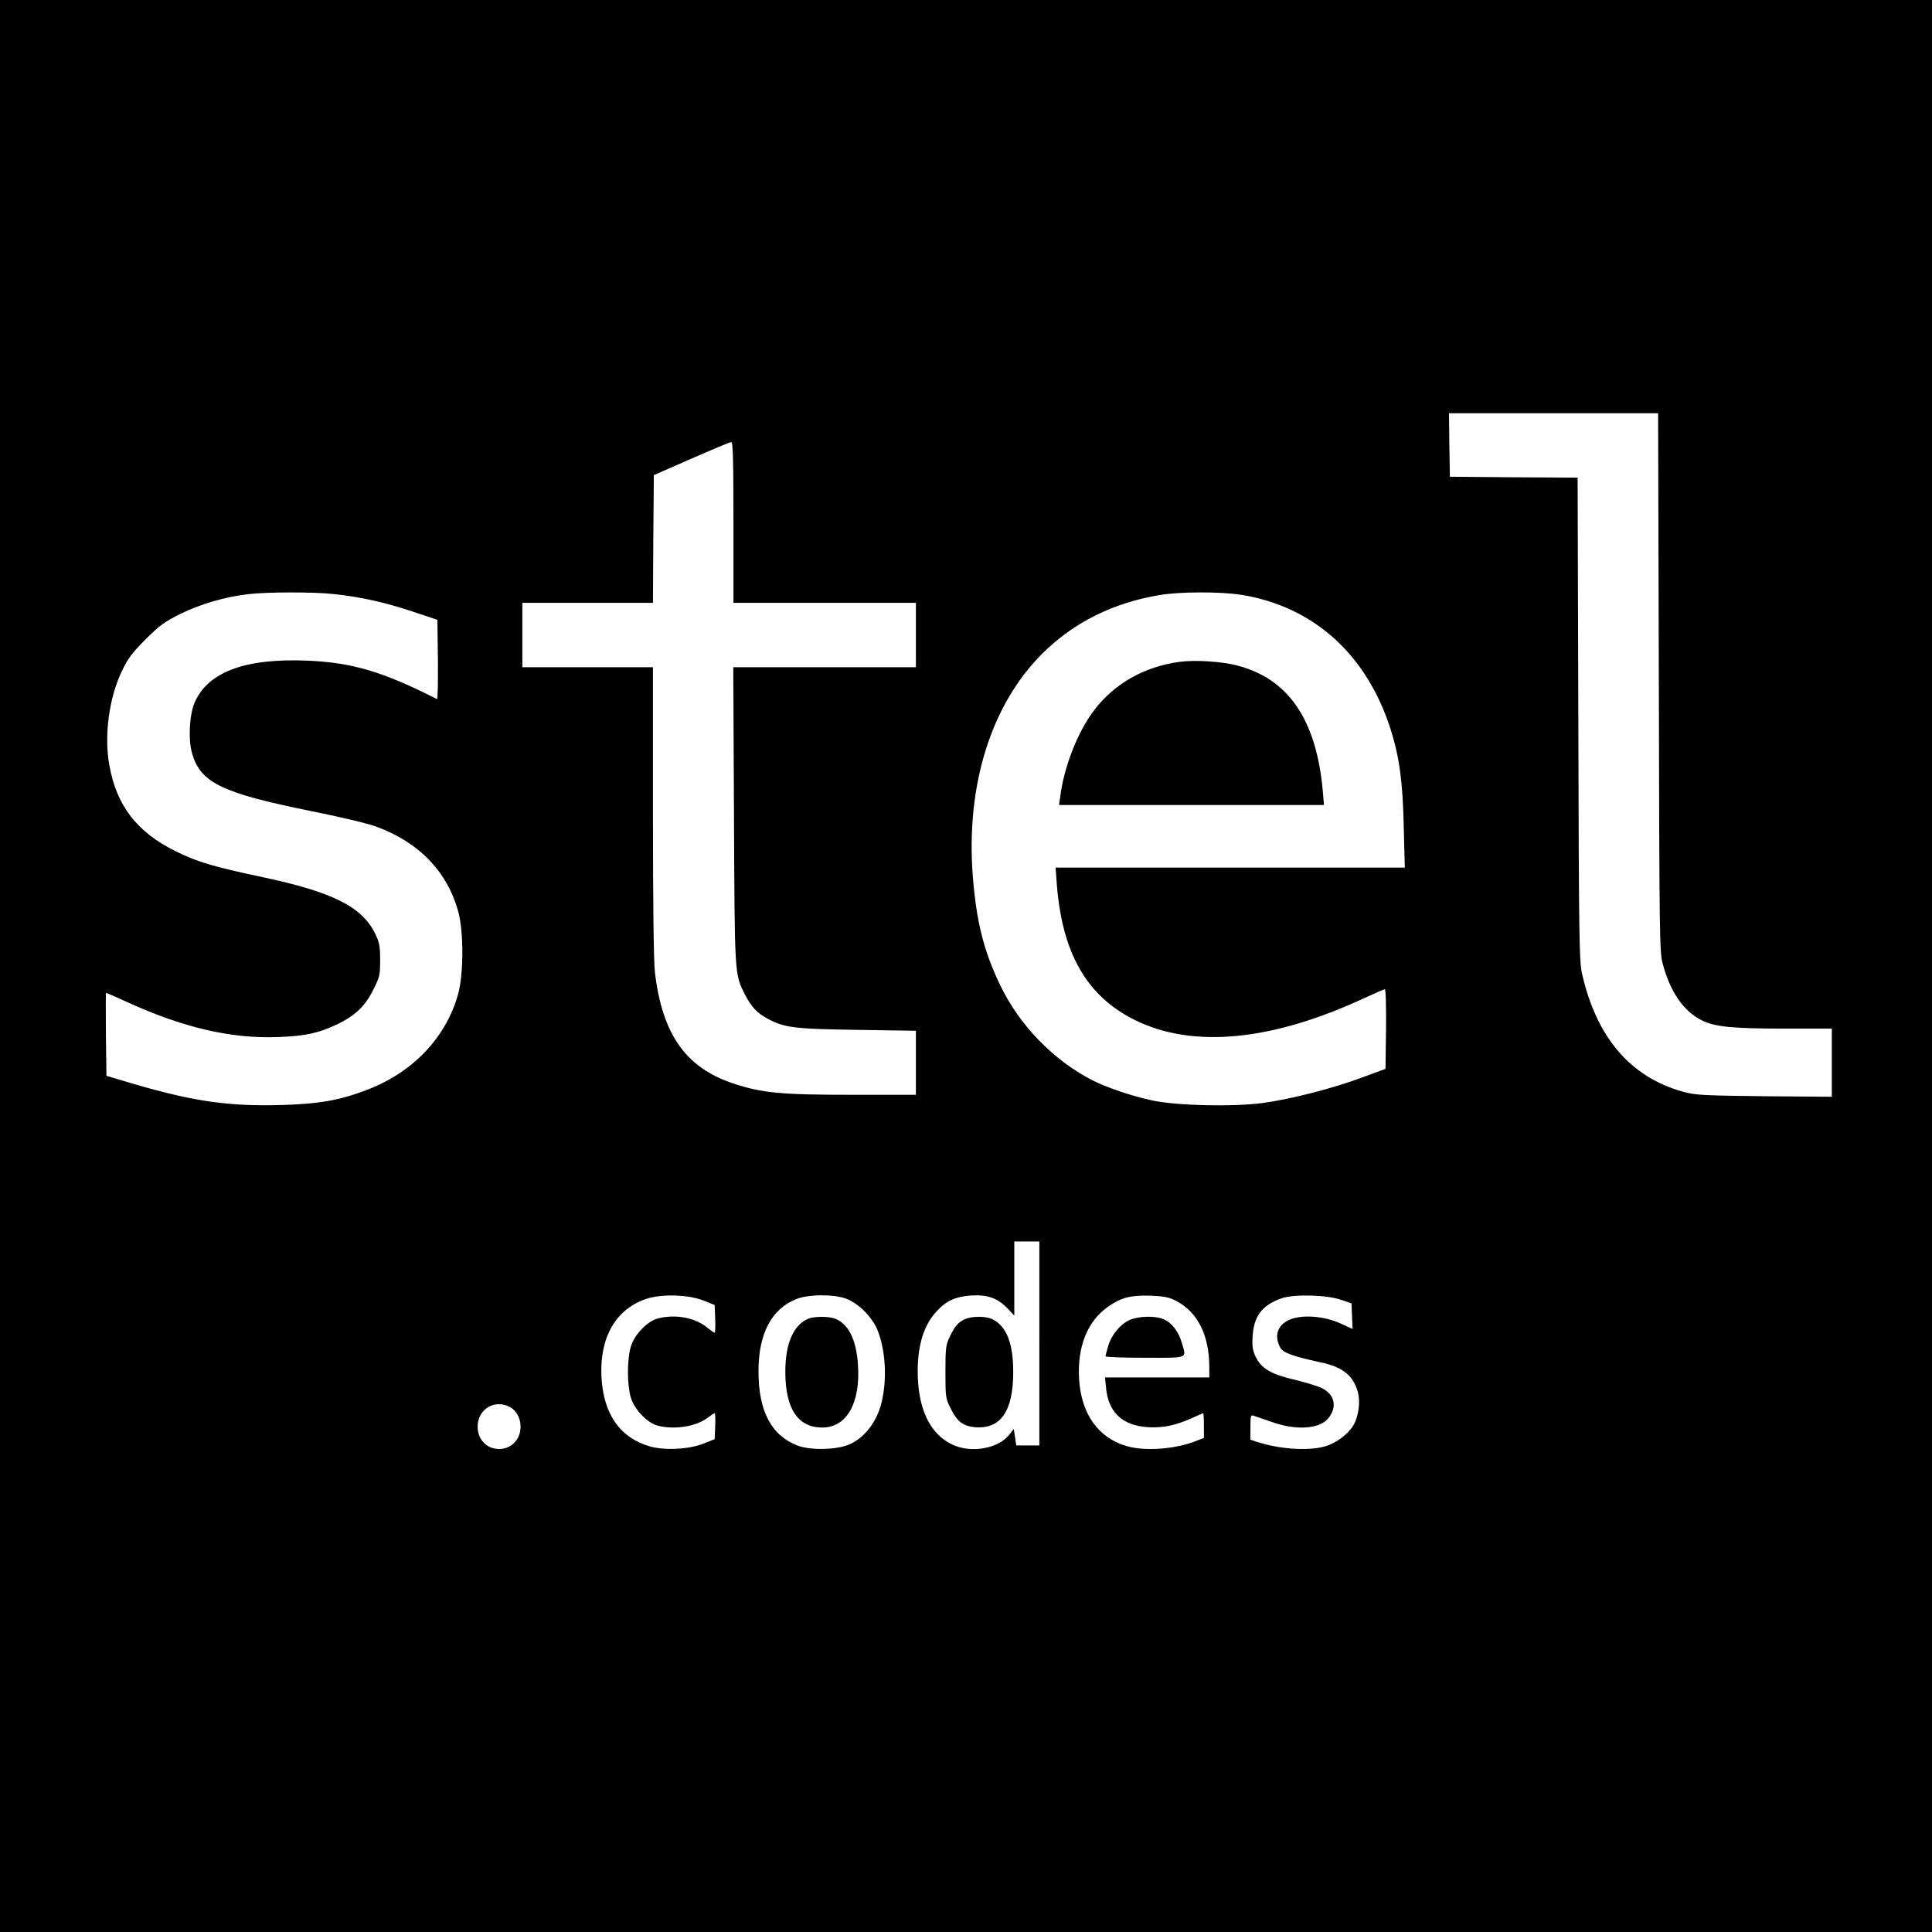 <?xml version="1.0" standalone="no"?>
<!DOCTYPE svg PUBLIC "-//W3C//DTD SVG 20010904//EN"
 "http://www.w3.org/TR/2001/REC-SVG-20010904/DTD/svg10.dtd">
<svg version="1.0" xmlns="http://www.w3.org/2000/svg"
 width="1080pt" height="1080pt" viewBox="0 0 1080 1080"
 preserveAspectRatio="xMidYMid meet">
<g transform="translate(0,1080) scale(0.1,-0.1)"
fill="#000000" stroke="none">
<path d="M0 5400 l0 -5400 5400 0 5400 0 0 5400 0 5400 -5400 0 -5400 0 0
-5400z m9273 1588 c3 -1417 4 -1507 21 -1573 42 -160 119 -271 222 -320 75
-36 171 -45 472 -45 l252 0 0 -191 0 -190 -377 3 c-347 4 -384 6 -454 25 -296
82 -485 304 -566 663 -15 68 -17 205 -20 1422 l-4 1348 -357 2 -357 3 -3 178
-2 177 584 0 585 0 4 -1502z m-5173 892 l0 -450 510 0 510 0 0 -180 0 -180
-511 0 -510 0 4 -827 c4 -902 3 -886 61 -1002 35 -68 67 -103 124 -134 96 -52
149 -59 505 -64 l327 -5 0 -179 0 -179 -356 0 c-401 0 -503 10 -664 63 -266
88 -398 274 -439 622 -7 57 -11 386 -11 898 l0 807 -365 0 -365 0 0 180 0 180
365 0 365 0 2 357 3 357 210 92 c116 51 216 93 223 93 9 1 12 -95 12 -449z
m-2232 -401 c149 -16 283 -46 437 -97 l140 -47 3 -223 c1 -123 -1 -222 -5
-220 -304 154 -473 204 -725 215 -346 14 -553 -62 -629 -232 -30 -67 -38 -209
-15 -287 47 -164 167 -222 675 -324 150 -30 310 -68 354 -85 238 -86 398 -252
459 -476 30 -111 30 -343 0 -456 -66 -243 -250 -439 -507 -538 -151 -59 -270
-80 -477 -86 -292 -9 -492 19 -821 115 l-162 48 -3 232 c-1 128 -1 232 1 232
2 0 58 -24 123 -54 315 -143 582 -204 844 -193 150 6 221 22 325 71 100 48
157 102 202 194 36 71 38 82 38 166 0 79 -4 98 -28 147 -74 152 -241 234 -640
318 -263 56 -352 82 -472 141 -219 107 -334 256 -374 484 -30 165 -1 376 70
524 35 73 57 102 133 178 79 79 106 98 196 143 110 54 243 93 372 109 104 13
371 14 486 1z m5071 -4 c406 -66 703 -335 836 -756 48 -152 67 -293 72 -541
l6 -228 -976 0 -976 0 5 -72 c27 -397 163 -642 434 -778 325 -163 770 -121
1294 124 54 25 103 46 107 46 6 0 8 -96 7 -222 l-3 -223 -130 -48 c-166 -62
-401 -122 -557 -143 -170 -22 -482 -15 -620 15 -107 23 -246 70 -323 108 -222
111 -416 310 -525 538 -92 192 -132 355 -152 607 -39 507 101 956 387 1243
176 175 395 285 660 329 111 19 339 19 454 1z m-1129 -4185 l0 -570 -64 0 -65
0 -7 46 -7 46 -25 -32 c-61 -78 -213 -105 -317 -56 -127 59 -195 202 -195 411
0 150 36 262 109 338 53 57 104 79 189 85 91 6 148 -14 203 -71 l39 -41 0 207
0 207 70 0 70 0 0 -570z m-1875 239 l60 -24 3 -78 c2 -42 0 -77 -3 -77 -3 0
-23 13 -43 30 -70 56 -181 75 -277 49 -59 -17 -129 -90 -149 -158 -21 -71 -21
-211 0 -282 20 -68 90 -141 149 -158 92 -25 215 -6 280 43 18 14 36 26 40 26
3 0 5 -33 3 -72 l-3 -73 -60 -24 c-81 -33 -218 -40 -301 -17 -169 49 -261 181
-272 391 -10 221 81 378 253 435 86 28 236 23 320 -11z m784 15 c74 -22 160
-107 190 -188 42 -114 50 -268 19 -396 -26 -107 -93 -195 -177 -233 -70 -32
-218 -36 -292 -8 -147 56 -219 192 -219 416 0 211 74 350 214 404 64 25 191
27 265 5z m1856 -16 c120 -63 185 -192 185 -370 l0 -58 -291 0 -292 0 6 -58
c12 -136 91 -211 233 -220 83 -5 153 9 243 49 35 16 65 29 67 29 2 0 4 -31 4
-69 l0 -69 -41 -16 c-116 -47 -287 -60 -390 -30 -160 46 -255 180 -267 376
-10 182 47 323 163 404 76 52 124 64 235 61 79 -3 103 -8 145 -29z m925 5 l55
-19 3 -72 3 -71 -68 31 c-93 42 -216 51 -286 20 -65 -29 -85 -88 -52 -152 16
-32 68 -51 225 -85 126 -26 185 -74 211 -168 14 -53 4 -132 -24 -182 -29 -51
-95 -101 -159 -120 -93 -27 -254 -17 -385 26 l-33 11 0 70 c0 63 2 70 18 64 9
-3 55 -19 102 -35 135 -48 263 -40 314 19 52 63 39 133 -34 170 -21 11 -88 31
-148 46 -135 31 -190 63 -222 128 -18 38 -21 59 -18 114 7 115 52 175 161 214
70 25 256 20 337 -9z m-4650 -598 c36 -19 60 -62 60 -110 0 -72 -51 -125 -120
-125 -69 0 -120 53 -120 125 0 97 94 155 180 110z"/>
<path d="M6592 7100 c-197 -27 -365 -123 -477 -272 -91 -120 -167 -314 -188
-480 l-7 -48 741 0 740 0 -6 73 c-35 403 -192 633 -480 707 -88 23 -237 32
-323 20z"/>
<path d="M5395 3426 c-39 -17 -59 -41 -87 -101 -21 -45 -23 -65 -23 -195 0
-141 1 -147 30 -205 36 -72 68 -96 133 -103 145 -13 216 88 216 308 0 161 -37
255 -115 295 -35 18 -114 19 -154 1z"/>
<path d="M4520 3429 c-84 -34 -130 -138 -130 -297 0 -207 70 -312 207 -312
136 0 214 137 199 352 -9 140 -54 229 -129 257 -35 13 -113 13 -147 0z"/>
<path d="M6314 3421 c-52 -24 -101 -83 -119 -145 -8 -27 -15 -53 -15 -58 0 -4
99 -8 220 -8 250 0 233 -7 205 88 -18 61 -57 110 -102 128 -46 20 -140 17
-189 -5z"/>
</g>
</svg>
